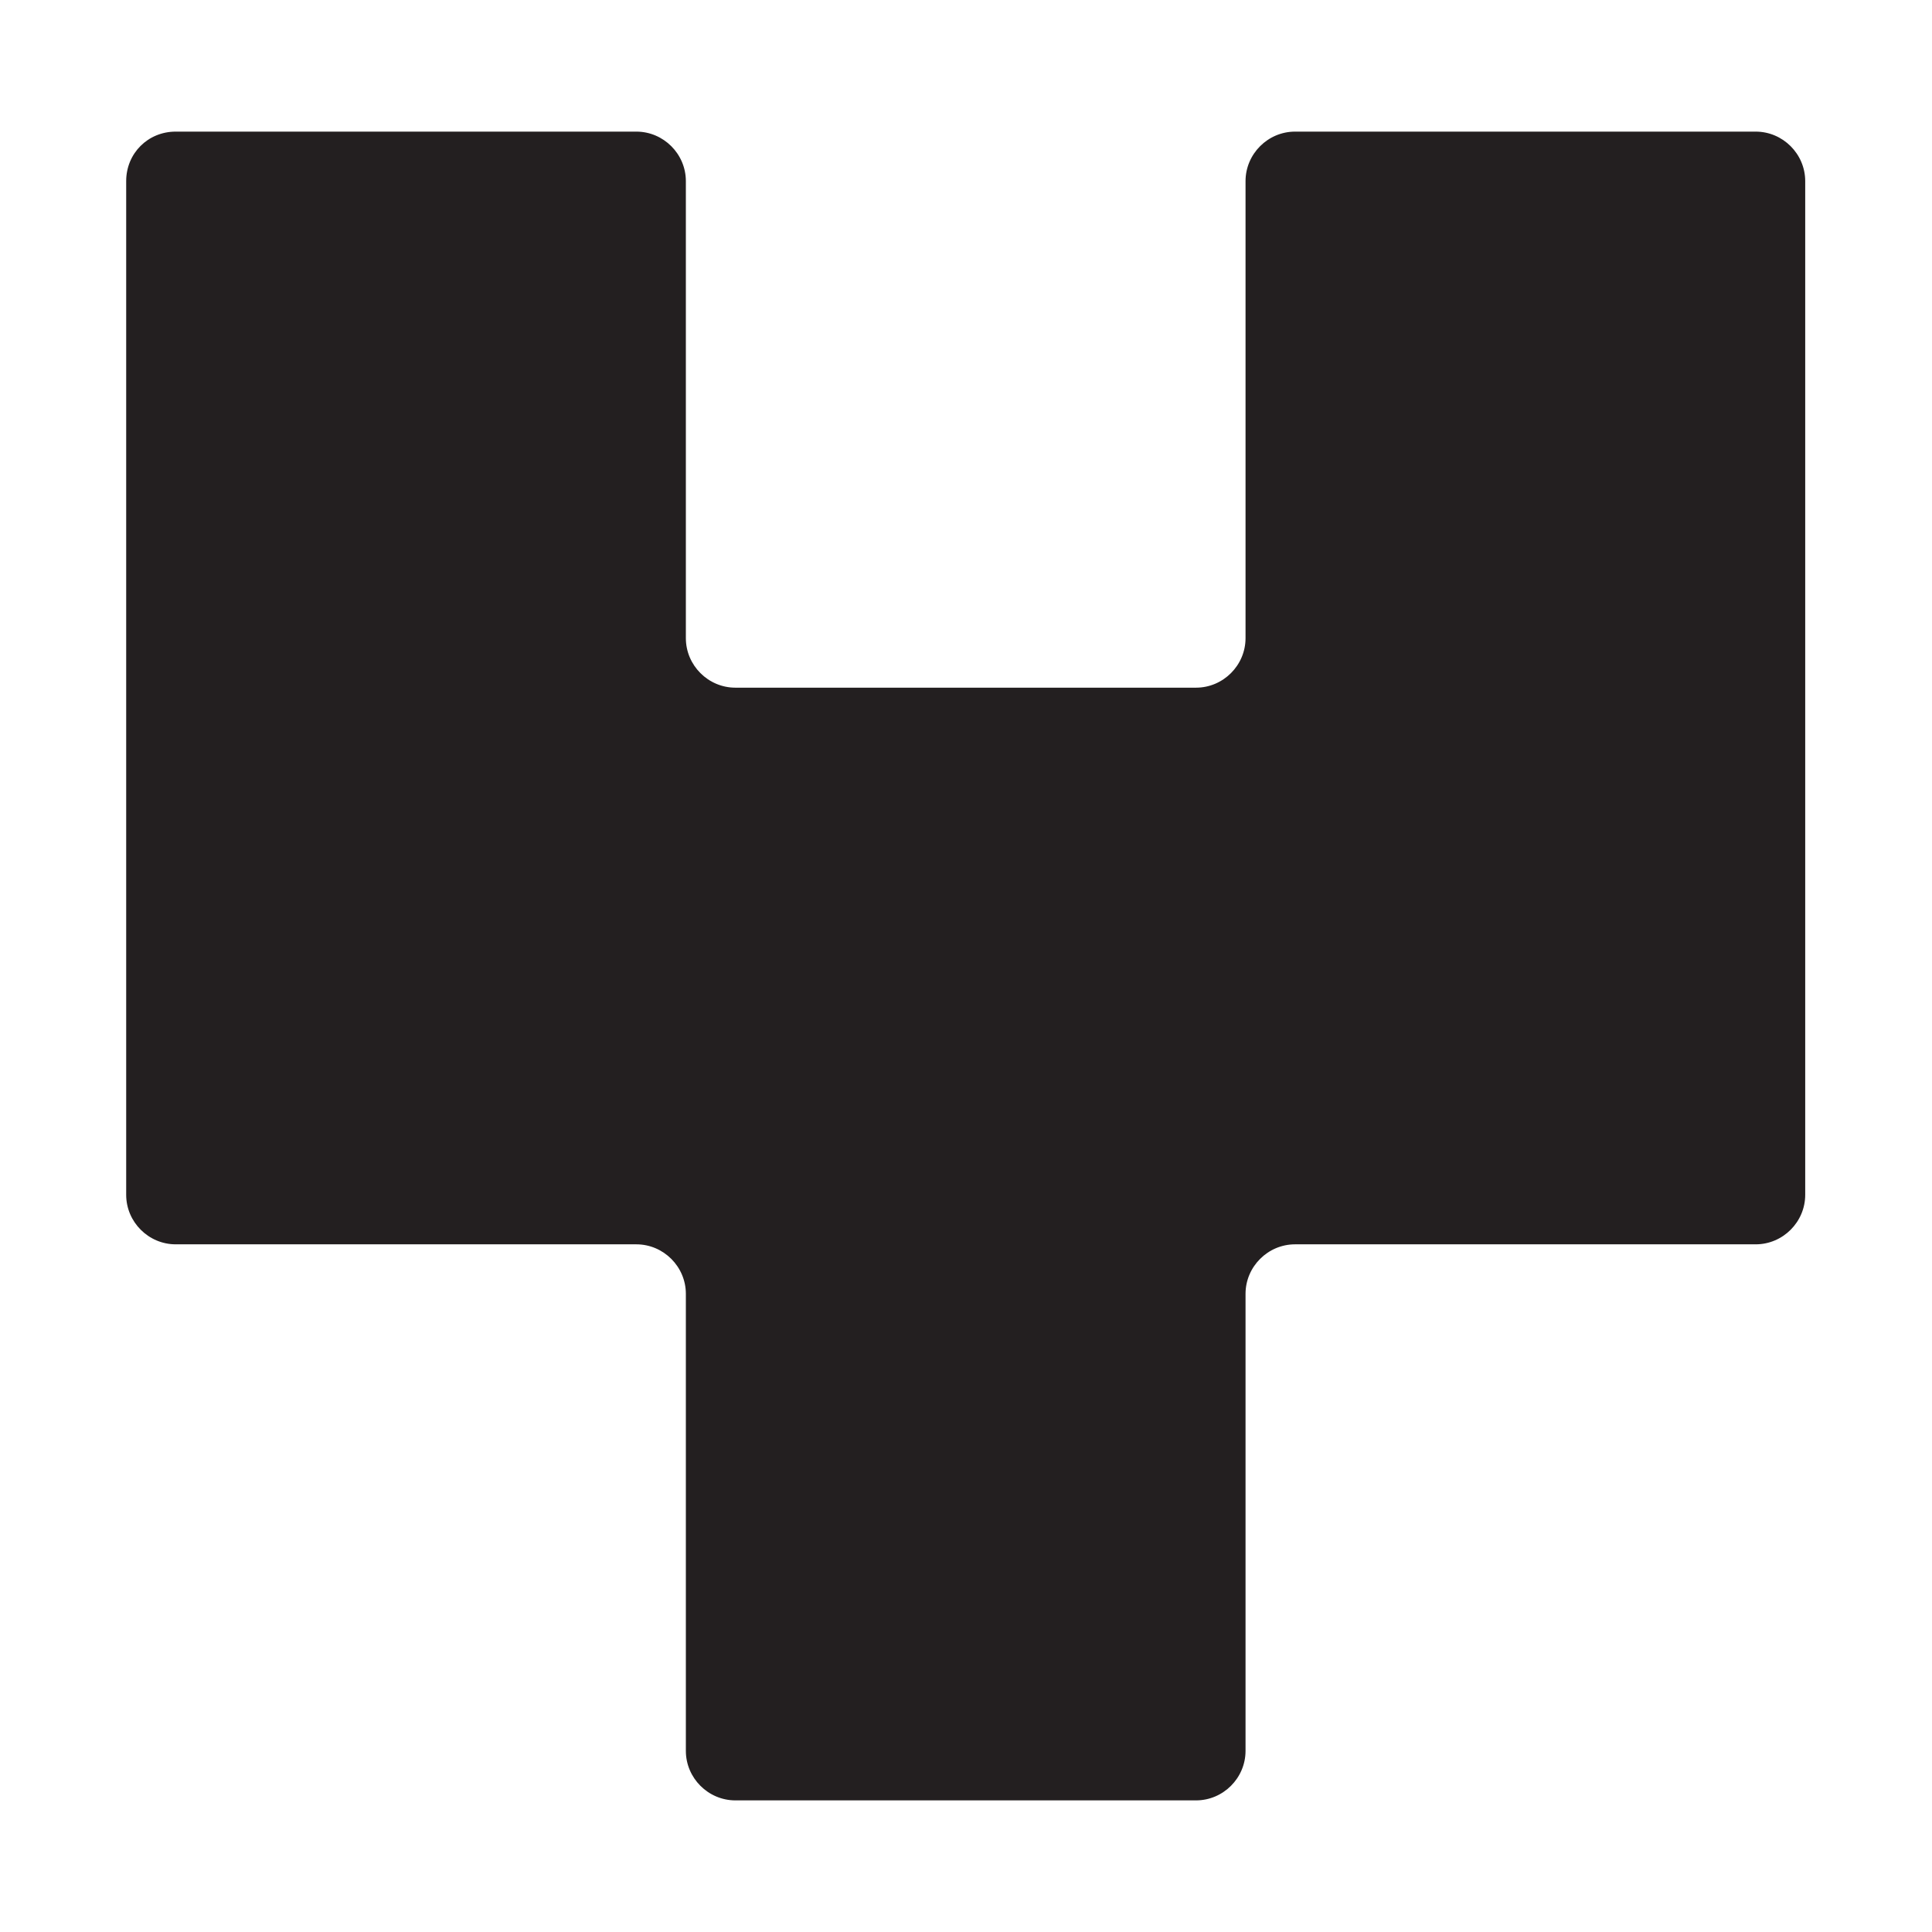 <?xml version="1.0" encoding="utf-8"?>
<!-- Generator: Adobe Illustrator 28.3.0, SVG Export Plug-In . SVG Version: 6.00 Build 0)  -->
<svg version="1.1" id="Layer_1" xmlns="http://www.w3.org/2000/svg" xmlns:xlink="http://www.w3.org/1999/xlink" x="0px" y="0px"
	 viewBox="0 0 32 32" style="enable-background:new 0 0 32 32;" xml:space="preserve">
<style type="text/css">
	.st0{fill:#231F20;}
</style>
<path class="st0" d="M2.91,2.18h7.63c0.45,0,0.82,0.37,0.82,0.82v7.57c0,0.45,0.37,0.82,0.82,0.82h7.63c0.45,0,0.82-0.37,0.82-0.82
	V3c0-0.45,0.37-0.82,0.82-0.82h7.63c0.45,0,0.82,0.37,0.82,0.82l0,16.79c0,0.45-0.37,0.82-0.82,0.82l-7.63,0
	c-0.45,0-0.82,0.37-0.82,0.82V29c0,0.45-0.37,0.82-0.82,0.82h-7.63c-0.45,0-0.82-0.37-0.82-0.82l0-7.57c0-0.45-0.37-0.82-0.82-0.82
	l-7.63,0c-0.45,0-0.82-0.37-0.82-0.82L2.09,3C2.09,2.54,2.45,2.18,2.91,2.18z"/>
</svg>
